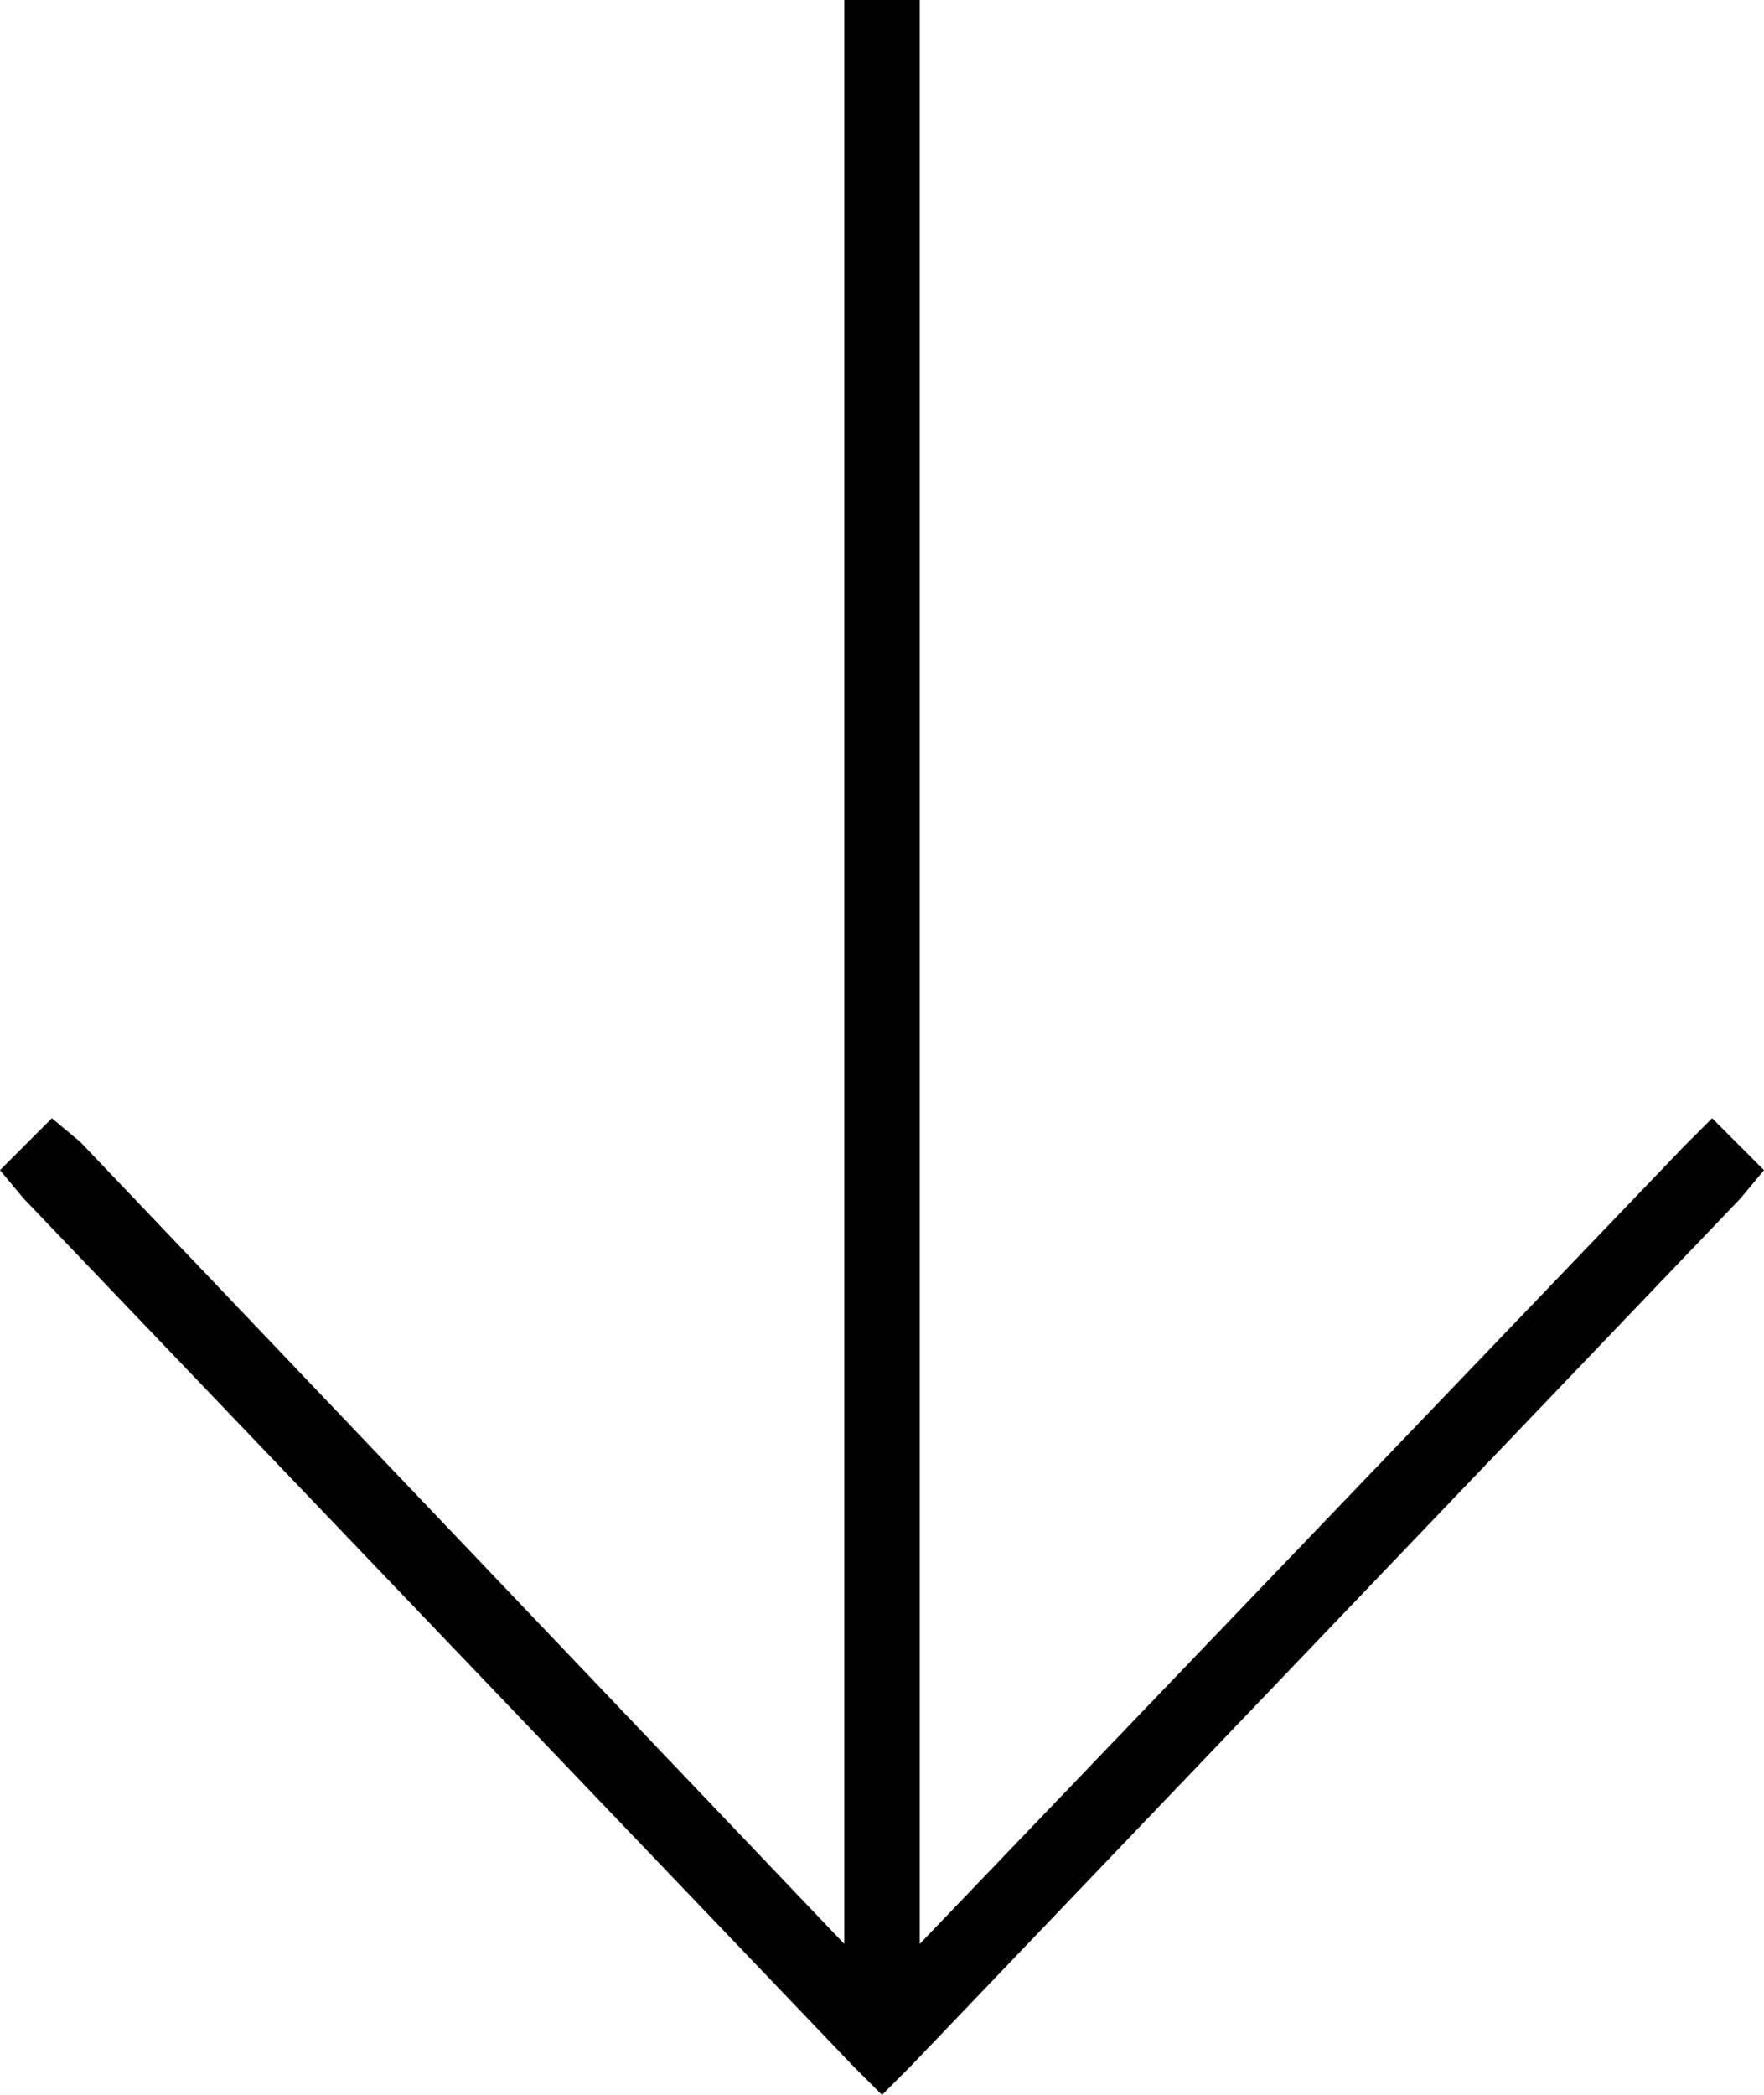 <svg xmlns="http://www.w3.org/2000/svg" viewBox="0 0 374 444">
  <path d="M 193 438 L 187 444 L 193 438 L 187 444 L 181 438 L 181 438 L 5 254 L 5 254 L 0 248 L 0 248 L 11 237 L 11 237 L 17 242 L 17 242 L 179 412 L 179 412 L 179 8 L 179 8 L 179 0 L 179 0 L 195 0 L 195 0 L 195 8 L 195 8 L 195 412 L 195 412 L 357 243 L 357 243 L 363 237 L 363 237 L 374 248 L 374 248 L 369 254 L 369 254 L 193 438 L 193 438 Z" />
</svg>